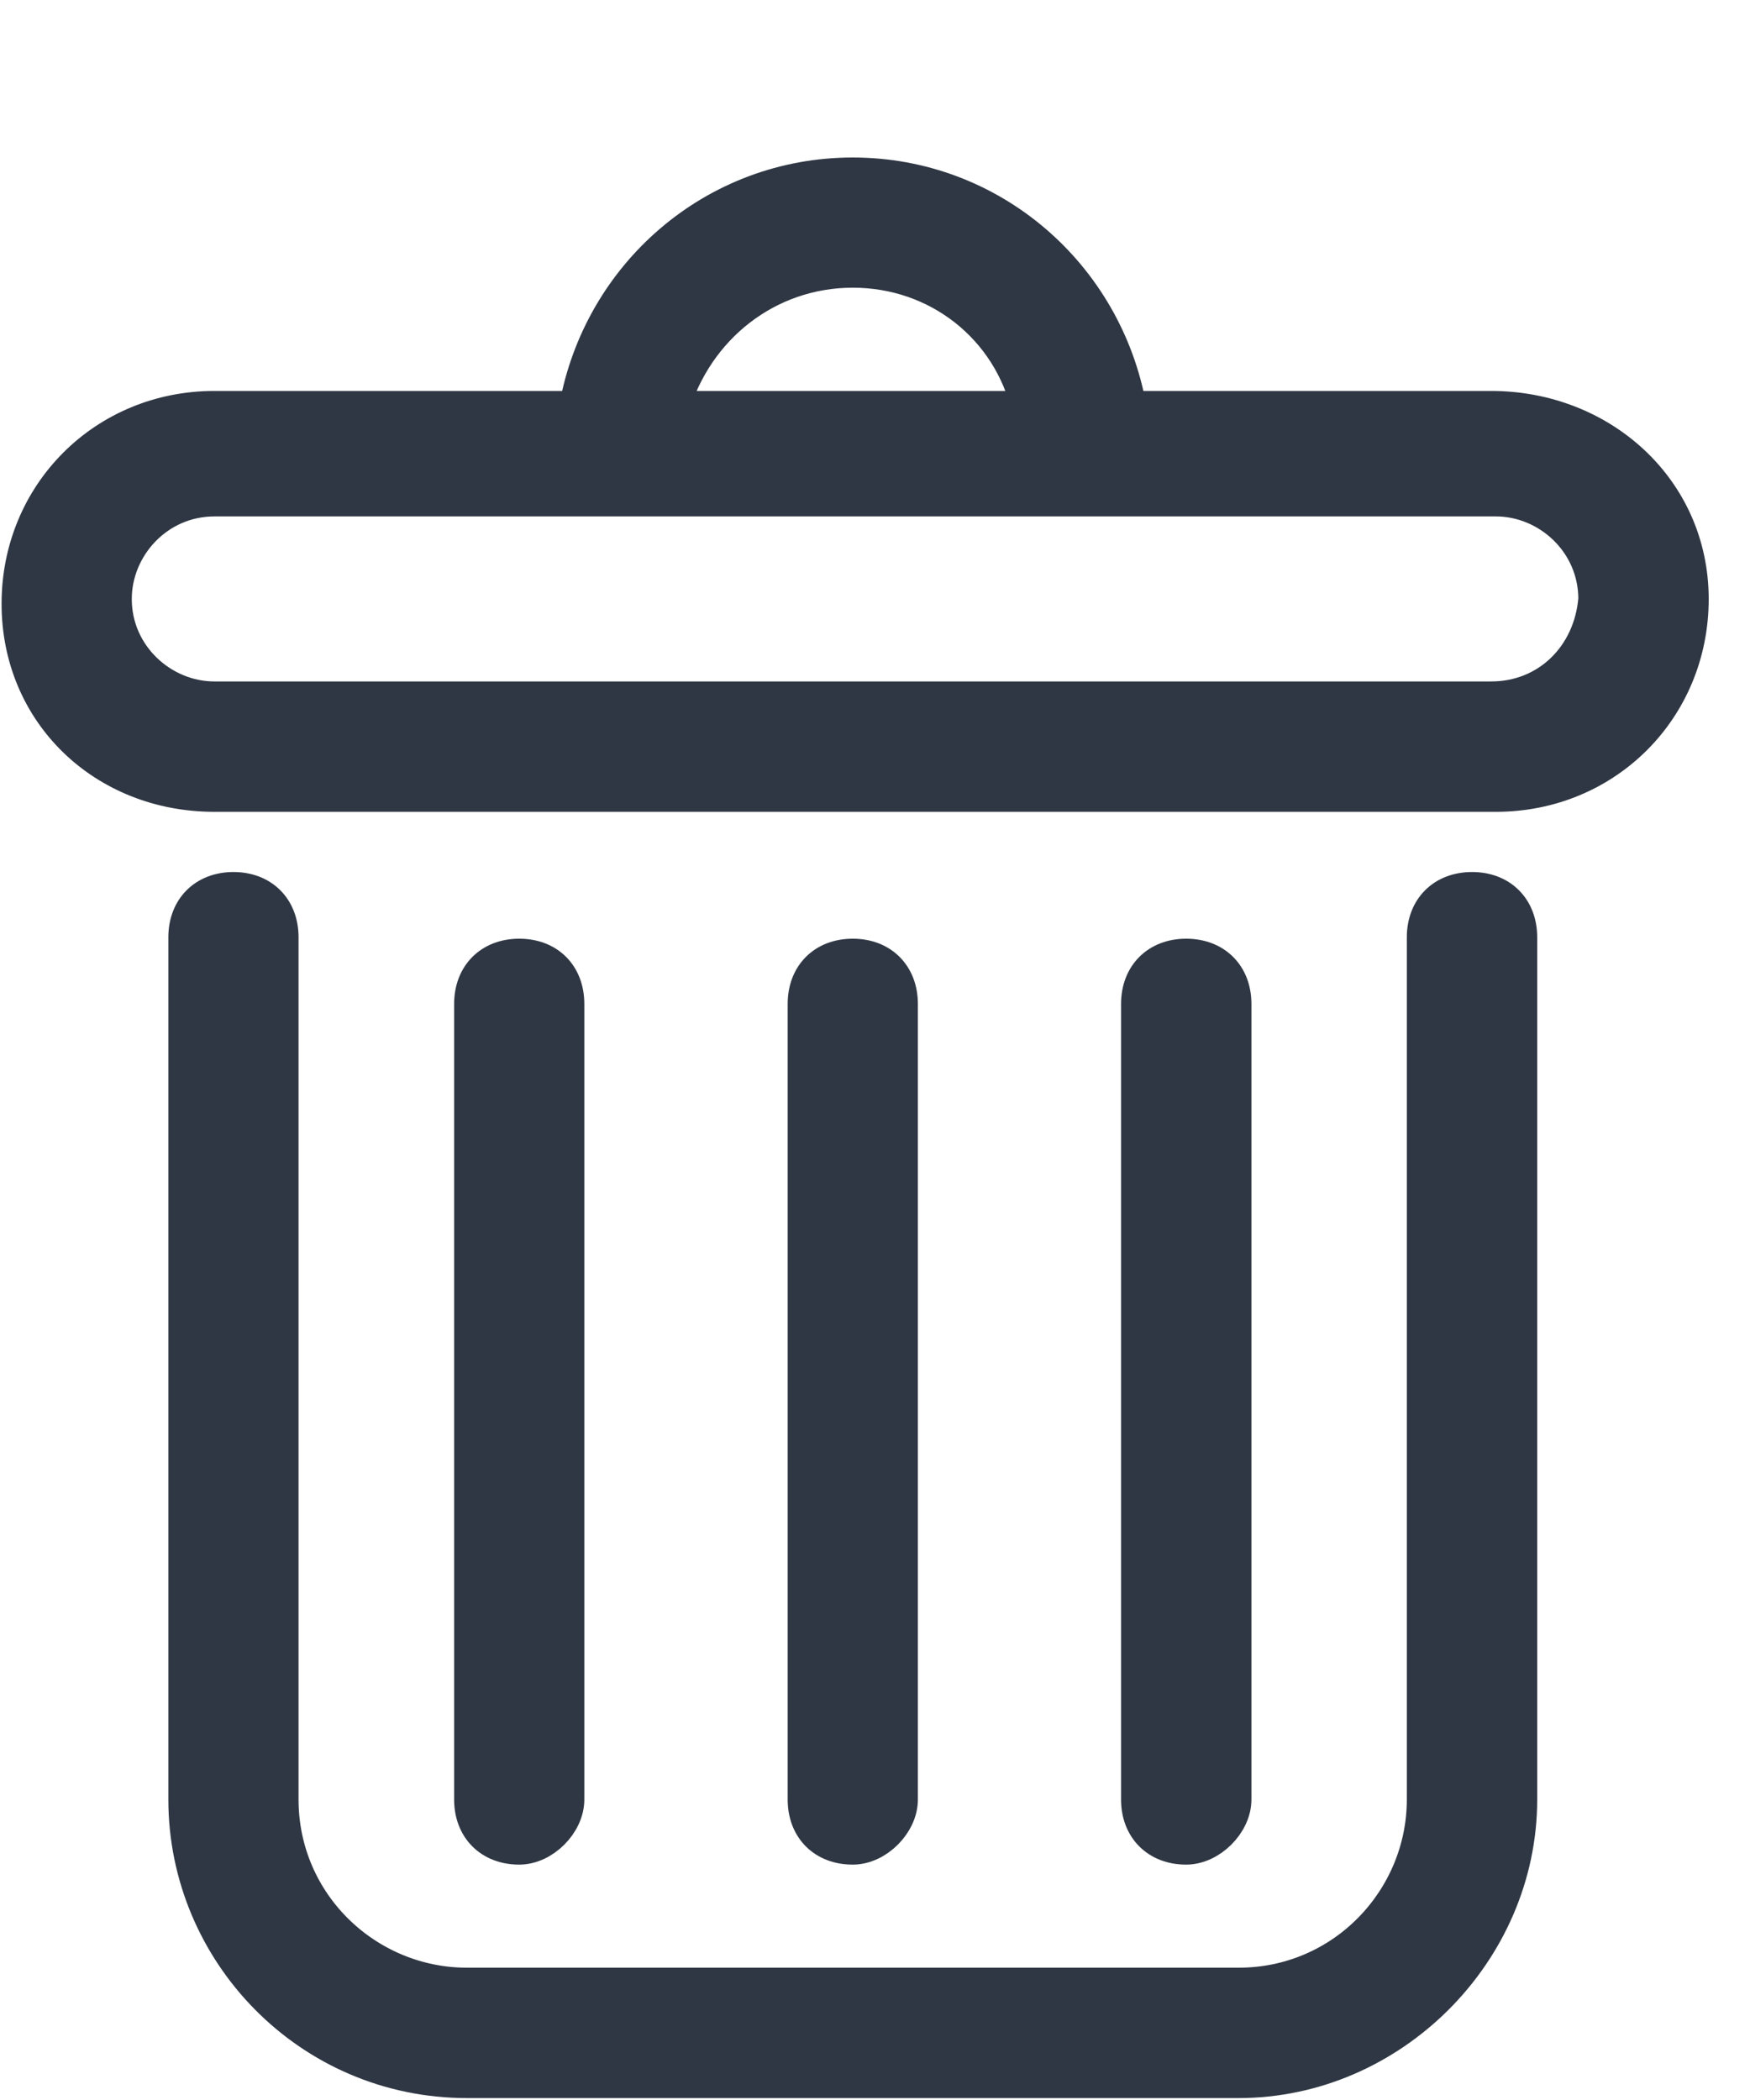 <?xml version="1.0" encoding="UTF-8"?>
<svg width="10px" height="12px" viewBox="0 0 10 12" version="1.1" xmlns="http://www.w3.org/2000/svg" xmlns:xlink="http://www.w3.org/1999/xlink">
    <!-- Generator: Sketch 54.1 (76490) - https://sketchapp.com -->
    <title>icon-delete-grey</title>
    <desc>Created with Sketch.</desc>
    <g id="Symbols" stroke="none" stroke-width="1" fill="none" fill-rule="evenodd">
        <g id="Delete02" transform="translate(-5, -4)" fill="#2F3744" fill-rule="nonzero" stroke="#2F3744" stroke-width="0.2">
            <g id="icon-delete-grey" transform="translate(5, 5)">
                <path d="M7.078,10.889 L2.668,10.889 C1.769,10.889 1.062,10.154 1.062,9.283 L1.062,4.356 C1.062,4.192 1.171,4.083 1.334,4.083 C1.497,4.083 1.606,4.192 1.606,4.356 L1.606,9.283 C1.606,9.882 2.096,10.344 2.668,10.344 L7.078,10.344 C7.677,10.344 8.139,9.854 8.139,9.283 L8.139,4.356 C8.139,4.192 8.248,4.083 8.412,4.083 C8.575,4.083 8.684,4.192 8.684,4.356 L8.684,9.283 C8.684,10.154 7.949,10.889 7.078,10.889 Z M8.521,1.334 C9.147,1.334 9.664,1.797 9.664,2.423 C9.664,3.049 9.174,3.539 8.548,3.539 L1.225,3.539 C0.599,3.539 0.109,3.076 0.109,2.45 C0.109,1.824 0.599,1.334 1.225,1.334 L3.294,1.334 C3.43,0.572 4.083,-1.04360964e-14 4.873,-1.04360964e-14 C5.662,-1.04360964e-14 6.316,0.572 6.452,1.334 L8.521,1.334 Z M4.873,0.544 C4.383,0.544 3.974,0.871 3.838,1.334 L5.88,1.334 C5.771,0.871 5.363,0.544 4.873,0.544 Z M8.521,2.994 C8.847,2.994 9.092,2.749 9.119,2.423 C9.119,2.096 8.847,1.851 8.548,1.851 L1.225,1.851 C0.898,1.851 0.653,2.123 0.653,2.423 C0.653,2.749 0.926,2.994 1.225,2.994 L8.521,2.994 Z M2.967,9.555 C2.804,9.555 2.695,9.446 2.695,9.283 L2.695,4.737 C2.695,4.573 2.804,4.464 2.967,4.464 C3.131,4.464 3.239,4.573 3.239,4.737 L3.239,9.283 C3.239,9.419 3.103,9.555 2.967,9.555 Z M6.778,9.555 C6.615,9.555 6.506,9.446 6.506,9.283 L6.506,4.737 C6.506,4.573 6.615,4.464 6.778,4.464 C6.942,4.464 7.051,4.573 7.051,4.737 L7.051,9.283 C7.051,9.419 6.914,9.555 6.778,9.555 Z M4.873,9.555 C4.709,9.555 4.601,9.446 4.601,9.283 L4.601,4.737 C4.601,4.573 4.709,4.464 4.873,4.464 C5.036,4.464 5.145,4.573 5.145,4.737 L5.145,9.283 C5.145,9.419 5.009,9.555 4.873,9.555 Z" id="Combined-Shape"></path>
            </g>
        </g>
    </g>
</svg>